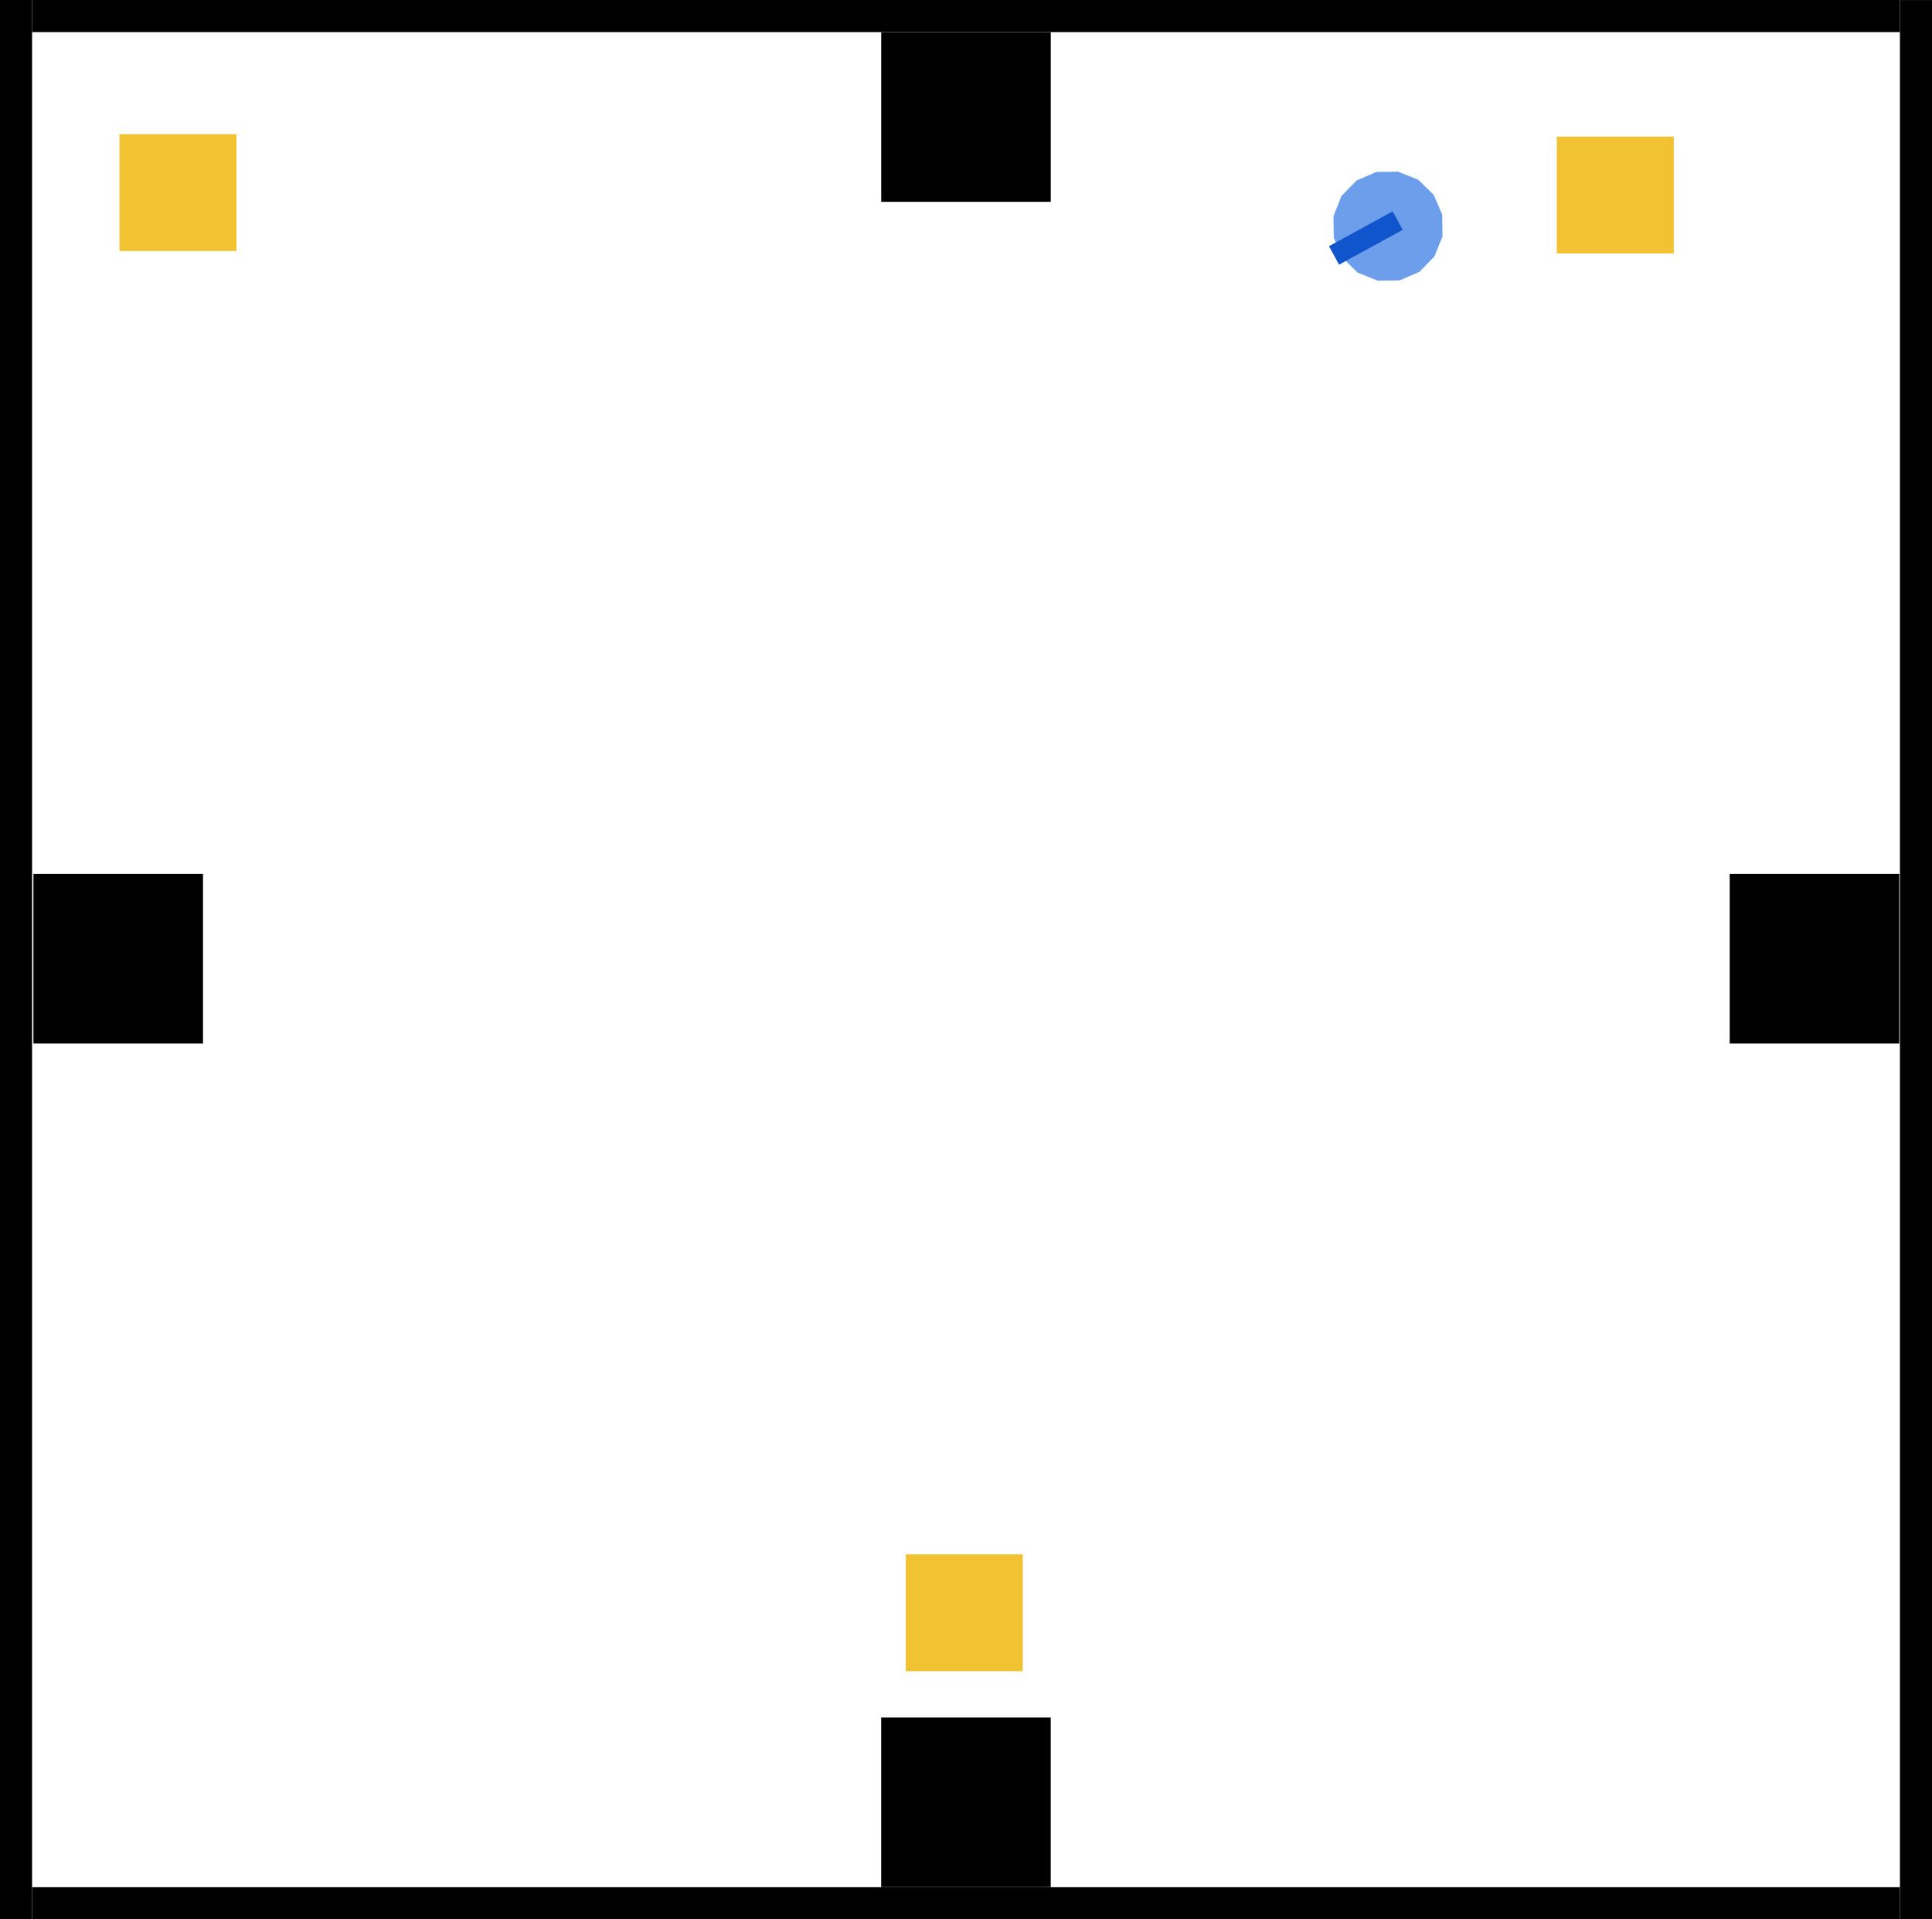 <?xml version="1.0" encoding="UTF-8" standalone="no"?>
<svg height="943.709cm" id="svg2"
   inkscape:export-filename="/home/xia0ben/INRIA/Code/s-namo-sim/data/worlds/s-namo_cases/04_after_the_feast/04_after_the_feast.svg.png"
   inkscape:export-xdpi="600" inkscape:export-ydpi="600" inkscape:version="1.1.2 (0a00cf5339, 2022-02-04)"
   sodipodi:docname="dqn_simple.svg" stroke-miterlimit="10"
   style="fill:none;stroke:none;stroke-linecap:square;stroke-miterlimit:10" version="1.1"
   viewBox="0 0 950 943.709" width="950cm" xmlns:inkscape="http://www.inkscape.org/namespaces/inkscape"
   xmlns:sodipodi="http://sodipodi.sourceforge.net/DTD/sodipodi-0.dtd" xmlns="http://www.w3.org/2000/svg"
   xmlns:svg="http://www.w3.org/2000/svg">
   <defs id="defs203" />
   <sodipodi:namedview id="namedview201" pagecolor="#ffffff" bordercolor="#666666" borderopacity="1.0"
      inkscape:pageshadow="2" inkscape:pageopacity="0.0" inkscape:pagecheckerboard="0" inkscape:document-units="cm"
      showgrid="false" inkscape:zoom="0.02447589" inkscape:cx="17956.446" inkscape:cy="17833.876"
      inkscape:window-width="2490" inkscape:window-height="1376" inkscape:window-x="0" inkscape:window-y="0"
      inkscape:window-maximized="1" inkscape:current-layer="svg2" />
   <path
      d="m 58.76,65.957 c 0,0 57.525,0 57.525,0 0,0 0,57.466 0,57.466 0,0 -57.525,0 -57.525,0 0,0 0,-57.466 0,-57.466"
      id="stool_01" inkscape:connector-curvature="0" style="fill:#f1c232;fill-rule:evenodd;stroke-width:2.823"
      type="movable" />
   <path
      d="m 765.495,67.159 c 0,0 57.525,0 57.525,0 0,0 0,57.466 0,57.466 0,0 -57.525,0 -57.525,0 0,0 0,-57.466 0,-57.466"
      id="stool_04" inkscape:connector-curvature="0" style="fill:#f1c232;fill-rule:evenodd;stroke-width:2.823"
      type="movable" />
   <path
      d="m 445.38,764.249 c 0,0 57.525,0 57.525,0 0,0 0,57.466 0,57.466 0,0 -57.525,0 -57.525,0 0,0 0,-57.466 0,-57.466"
      id="stool_08" inkscape:connector-curvature="0"
      style="fill:#f1c232;fill-rule:evenodd;stroke:none;stroke-width:2.823;stroke-linecap:square;stroke-miterlimit:10"
      type="movable" />
   <path
      d="m 433.305,15.845 c 0,0 83.373,0 83.373,0 0,0 0,83.373 0,83.373 0,0 -83.373,0 -83.373,0 0,0 0,-83.373 0,-83.373"
      id="pillar_top" inkscape:connector-curvature="0" style="fill:#000000;fill-rule:evenodd;stroke-width:2.823"
      type="wall" />
   <path
      d="m 850.525,429.73 c 0,0 83.373,0 83.373,0 0,0 0,83.373 0,83.373 0,0 -83.373,0 -83.373,0 0,0 0,-83.373 0,-83.373"
      id="pillar_right" inkscape:connector-curvature="0" style="fill:#000000;fill-rule:evenodd;stroke-width:2.823"
      type="wall" />
   <path
      d="m 433.286,844.479 c 0,0 83.373,0 83.373,0 0,0 0,83.373 0,83.373 0,0 -83.373,0 -83.373,0 0,0 0,-83.373 0,-83.373"
      id="pillar_bottom" inkscape:connector-curvature="0" style="fill:#000000;fill-rule:evenodd;stroke-width:2.823"
      type="wall" />
   <path
      d="m 16.443,429.735 c 0,0 83.373,0 83.373,0 0,0 0,83.373 0,83.373 0,0 -83.373,0 -83.373,0 0,0 0,-83.373 0,-83.373"
      id="pillar_left" inkscape:connector-curvature="0" style="fill:#000000;fill-rule:evenodd;stroke-width:2.823"
      type="wall" />
   <path
      d="m 15.792,15.784 c 0,0 0,-15.775 0,-15.775 0,0 918.411,0 918.411,0 0,0 0,15.775 0,15.775 0,0 -918.411,0 -918.411,0"
      id="wall_ext_top" inkscape:connector-curvature="0"
      style="fill:#000000;fill-opacity:1;stroke:none;stroke-width:2.823;stroke-linecap:butt;stroke-linejoin:miter;stroke-opacity:1"
      type="wall" />
   <path
      d="m 15.792,943.676 c 0,0 0,-15.775 0,-15.775 0,0 918.411,0 918.411,0 0,0 0,15.775 0,15.775 0,0 -918.411,0 -918.411,0"
      id="wall_ext_bottom" inkscape:connector-curvature="0"
      style="fill:#000000;fill-opacity:1;stroke:none;stroke-width:2.823;stroke-linecap:butt;stroke-linejoin:miter;stroke-miterlimit:10;stroke-opacity:1"
      type="wall" />
   <path
      d="m 0,943.685 c 0,0 15.772,0 15.772,0 0,0 0,-943.685 0,-943.685 C 15.772,0 0,0 0,0 0,0 0,943.685 0,943.685"
      id="wall_ext_left" inkscape:connector-curvature="0"
      style="fill:#000000;fill-opacity:1;stroke:none;stroke-width:2.823;stroke-linecap:butt;stroke-linejoin:miter;stroke-opacity:1"
      type="wall" />
   <path
      d="m 934.228,943.709 c 0,0 15.772,0 15.772,0 0,0 0,-943.685 0,-943.685 0,0 -15.772,0 -15.772,0 0,0 0,943.685 0,943.685"
      id="wall_ext_right" inkscape:connector-curvature="0"
      style="fill:#000000;fill-opacity:1;stroke:none;stroke-width:2.823;stroke-linecap:butt;stroke-linejoin:miter;stroke-miterlimit:10;stroke-opacity:1"
      type="wall" />
   <namo_config cell_size_cm="15.0" random_seed="10">
      <agent agent_id="robot_0">
         <behavior type="ppo_agent" checkpoint="ppo.pt" />
      </agent>
   </namo_config>
   <g id="robot_0">
      <path id="robot_0_shape"
         d="M 697.972,133.657 L 688.204,137.869 L 677.567,138.022 L 667.682,134.094 L 660.052,126.681 L 655.84,116.913 L 655.687,106.277 L 659.616,96.391 L 667.028,88.762 L 676.796,84.55 L 687.433,84.396 L 697.318,88.325 L 704.948,95.737 L 709.16,105.506 L 709.313,116.142 L 705.384,126.027 L 697.972,133.657 z"
         style="fill:#6d9eeb;fill-opacity:1;stroke:none;stroke-width:0;stroke-linecap:square;stroke-miterlimit:10;stroke-opacity:1"
         type="shape" />
      <path id="robot_0_direction" d="M682.732 110.938L660.5 123.104"
         style="fill:none;stroke:#1155cc;stroke-width:10.352;stroke-linecap:butt;stroke-linejoin:miter;stroke-miterlimit:10;stroke-dasharray:none;stroke-opacity:1"
         type="orientation" />
   </g>
</svg>